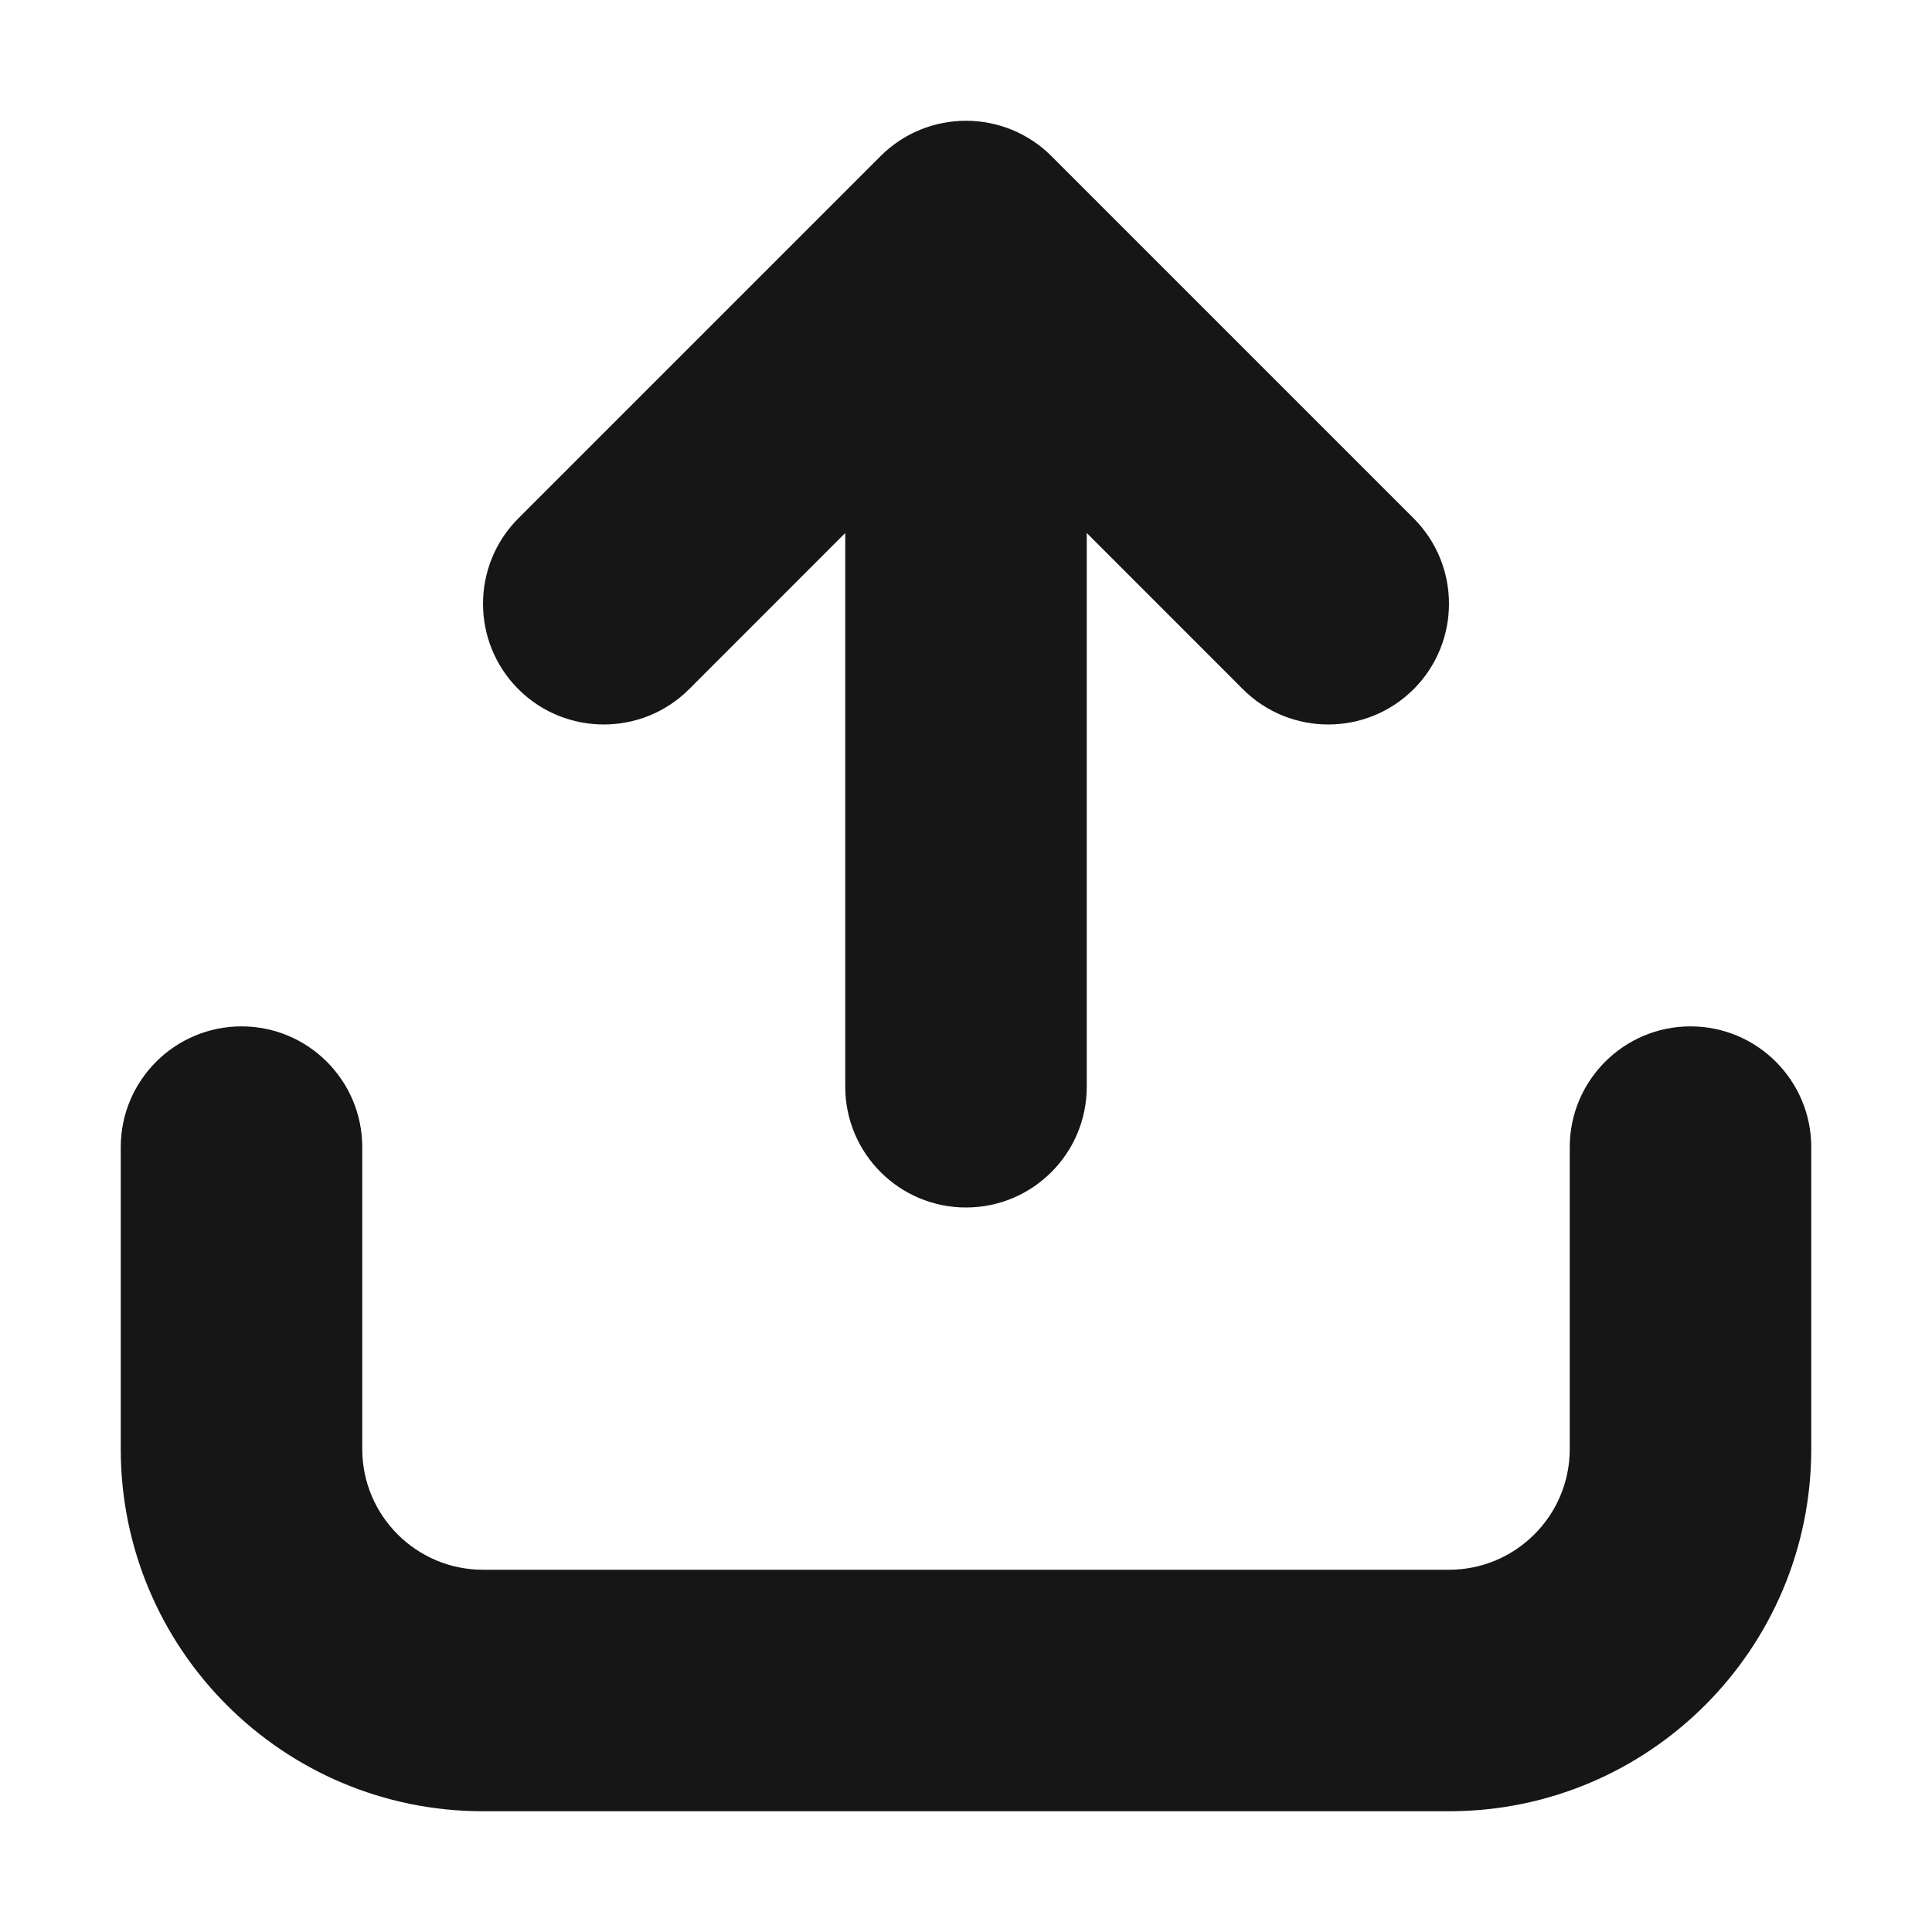 <svg width="24" height="24" viewBox="0 0 24 24" fill="none" xmlns="http://www.w3.org/2000/svg">
<path fill-rule="evenodd" clip-rule="evenodd" d="M12 15C12.828 15 13.5 14.328 13.5 13.5L13.5 6.621L15.439 8.561C16.025 9.146 16.975 9.146 17.561 8.561C18.146 7.975 18.146 7.025 17.561 6.439L13.061 1.939C12.475 1.354 11.525 1.354 10.939 1.939L6.439 6.439C5.854 7.025 5.854 7.975 6.439 8.561C7.025 9.146 7.975 9.146 8.561 8.561L10.5 6.621V13.5C10.5 14.328 11.172 15 12 15ZM3 12.75C3.828 12.75 4.5 13.422 4.5 14.25V18C4.5 18.828 5.172 19.5 6 19.5H18C18.828 19.5 19.5 18.828 19.5 18V14.25C19.5 13.422 20.172 12.75 21 12.75C21.828 12.75 22.5 13.422 22.5 14.25V18C22.5 20.485 20.485 22.5 18 22.5H6C3.515 22.5 1.5 20.485 1.5 18V14.25C1.5 13.422 2.172 12.75 3 12.75Z" fill="#161616"/>
</svg>
